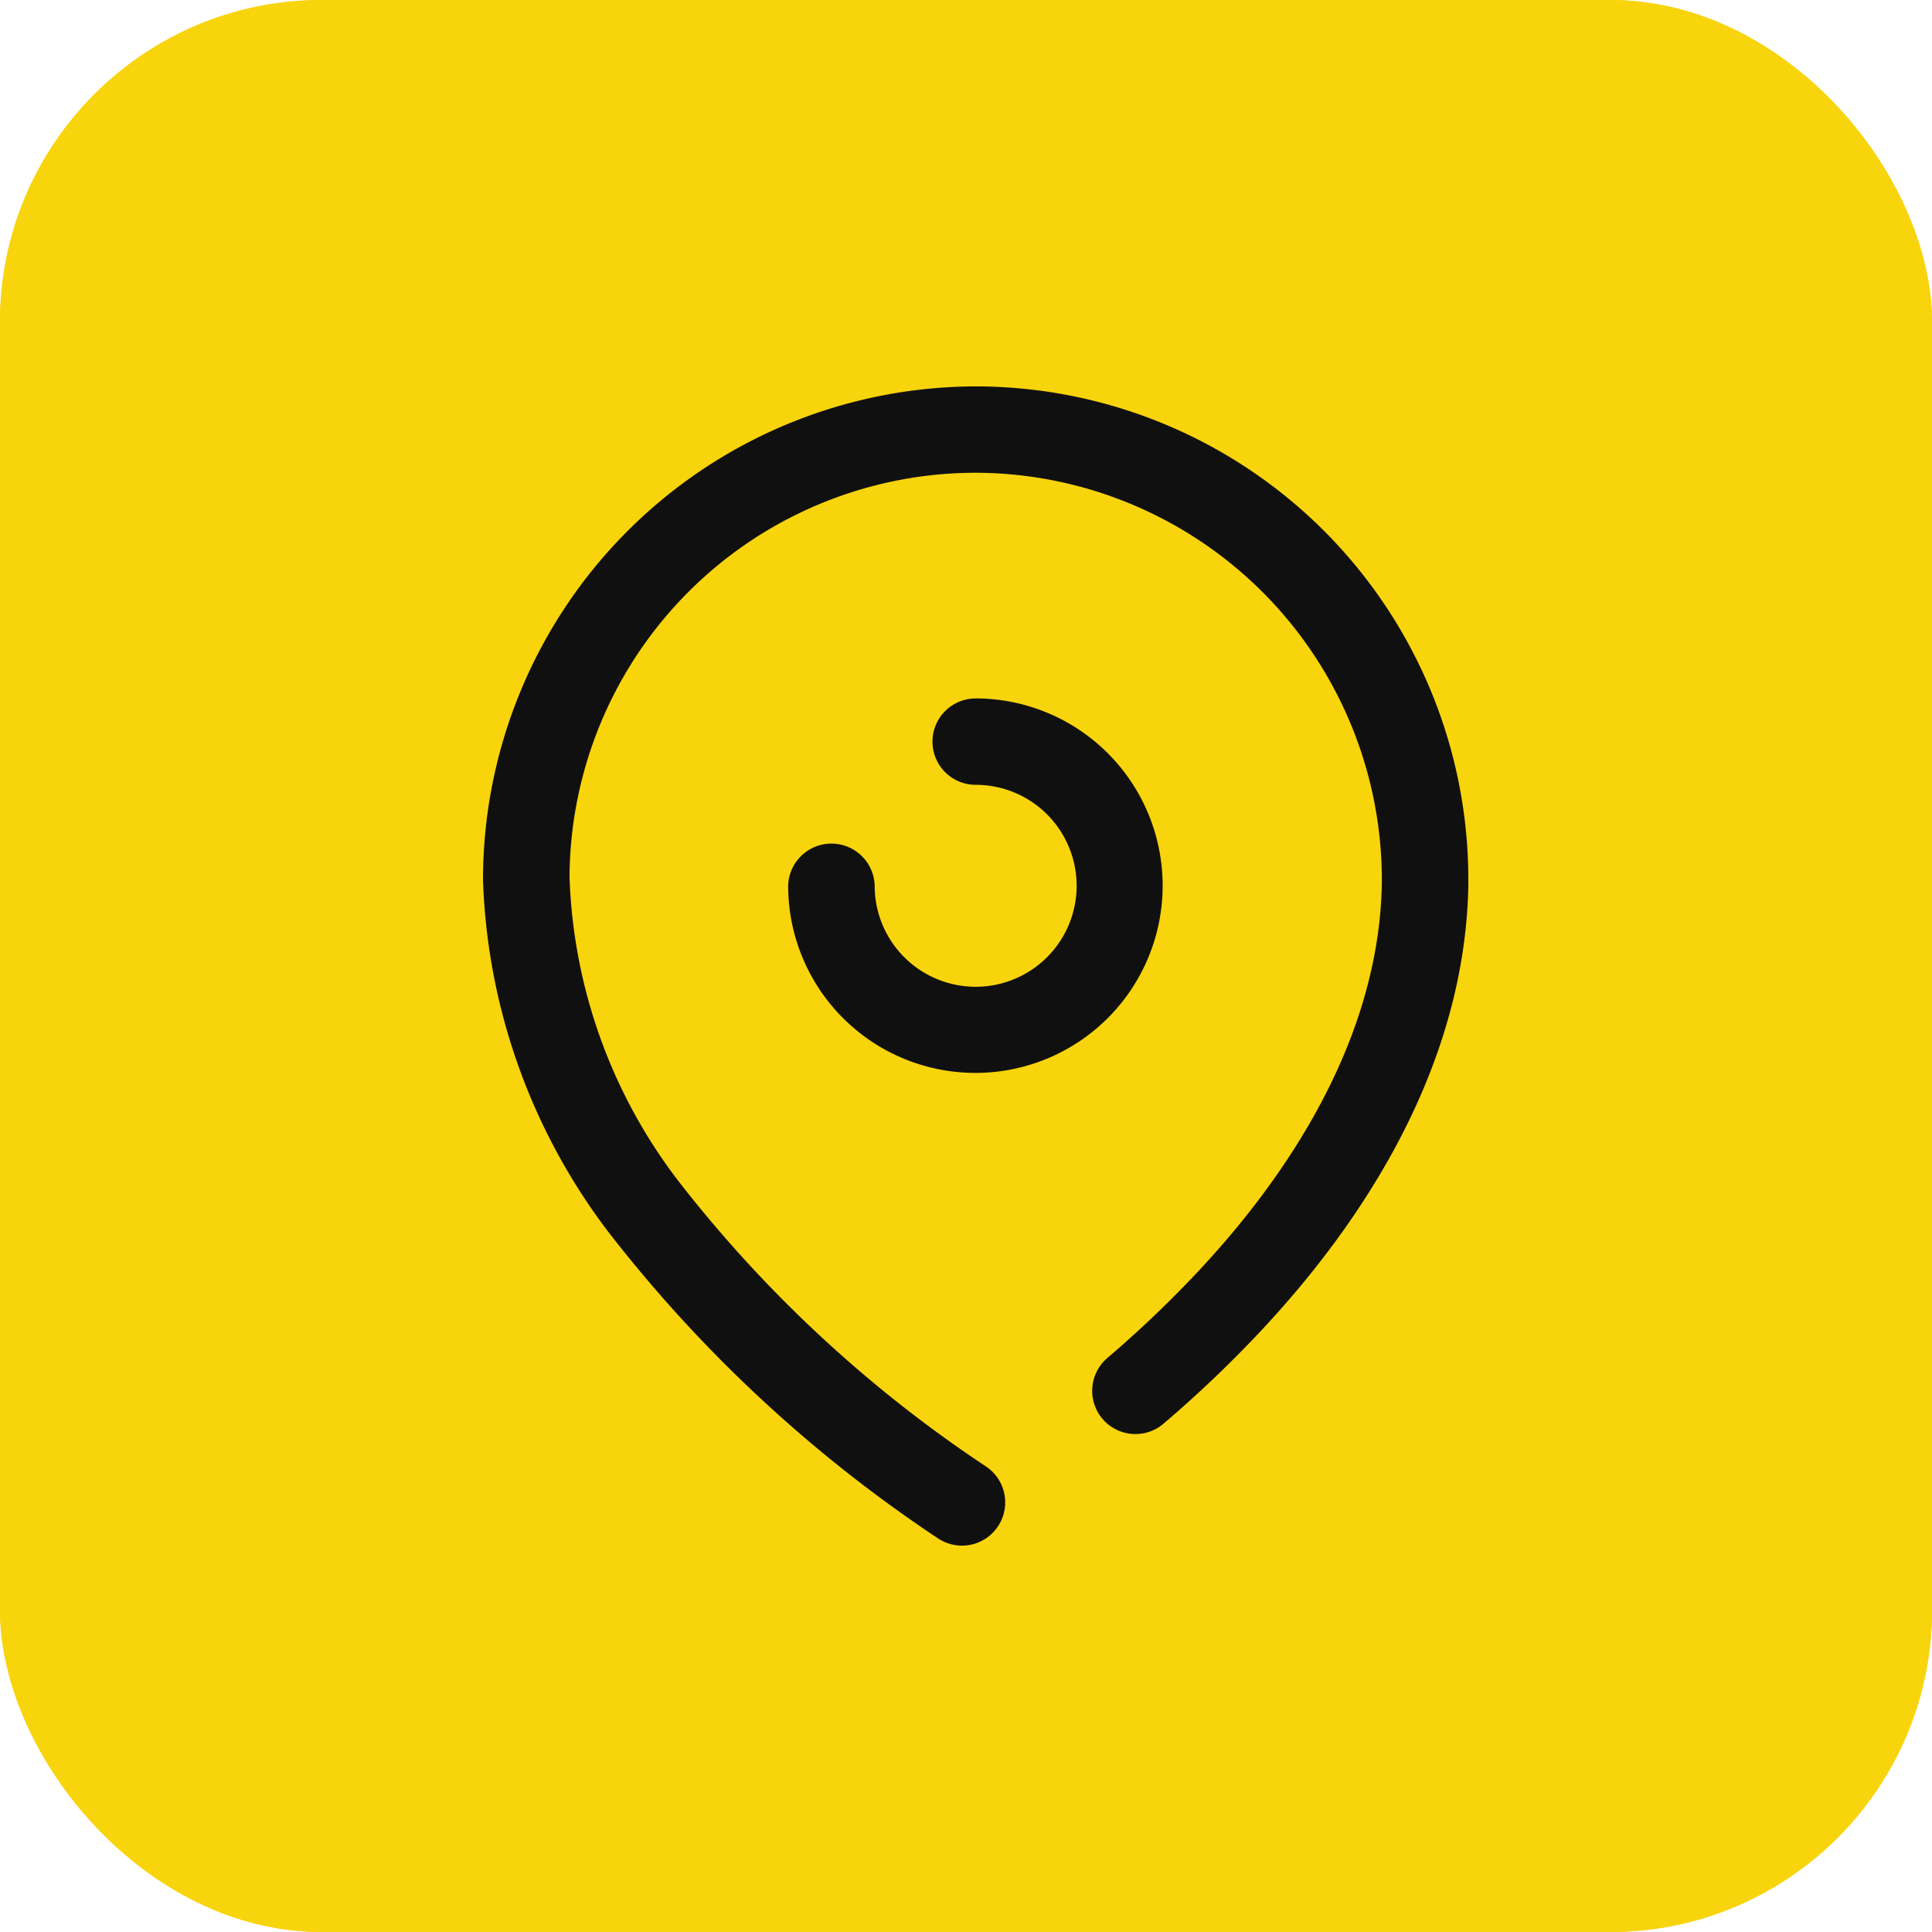 <svg id="Add_Address" data-name="Add Address" xmlns="http://www.w3.org/2000/svg" width="60" height="60" viewBox="0 0 60 60">
  <g id="Rectangle_5750" data-name="Rectangle 5750" fill="#f8d40c" stroke="#f8d40c" stroke-width="0.5">
    <rect width="60" height="60" rx="10" stroke="none"/>
    <rect x="0.25" y="0.25" width="59.5" height="59.5" rx="9.75" fill="none"/>
  </g>
  <g id="Iconly_Broken_Location" data-name="Iconly/Broken/Location" transform="translate(15 12)">
    <g id="Location" transform="translate(0 0)">
      <path id="Path_27074" data-name="Path 27074" d="M15.36,0A15.309,15.309,0,0,1,30.6,15.341h0v.167c-.114,6.021-3.734,11.017-6.749,14.147a37.005,37.005,0,0,1-2.714,2.556,1.342,1.342,0,1,1-1.743-2.041c.872-.743,1.721-1.542,2.52-2.374,2.684-2.785,5.9-7.187,6-12.337A12.651,12.651,0,0,0,15.349,2.682H15.3A12.621,12.621,0,0,0,2.687,15.23a16.415,16.415,0,0,0,3.348,9.405,40.277,40.277,0,0,0,9.574,8.9,1.342,1.342,0,0,1-1.467,2.248A43.127,43.127,0,0,1,3.888,26.252,19.093,19.093,0,0,1,0,15.323,15.33,15.33,0,0,1,15.3,0h0ZM15.3,9.69a5.815,5.815,0,1,1-5.823,5.816,1.344,1.344,0,0,1,2.687,0A3.136,3.136,0,1,0,15.3,12.373a1.341,1.341,0,1,1,0-2.682Z" transform="translate(0 0)" fill="#111011"/>
    </g>
  </g>
</svg>
